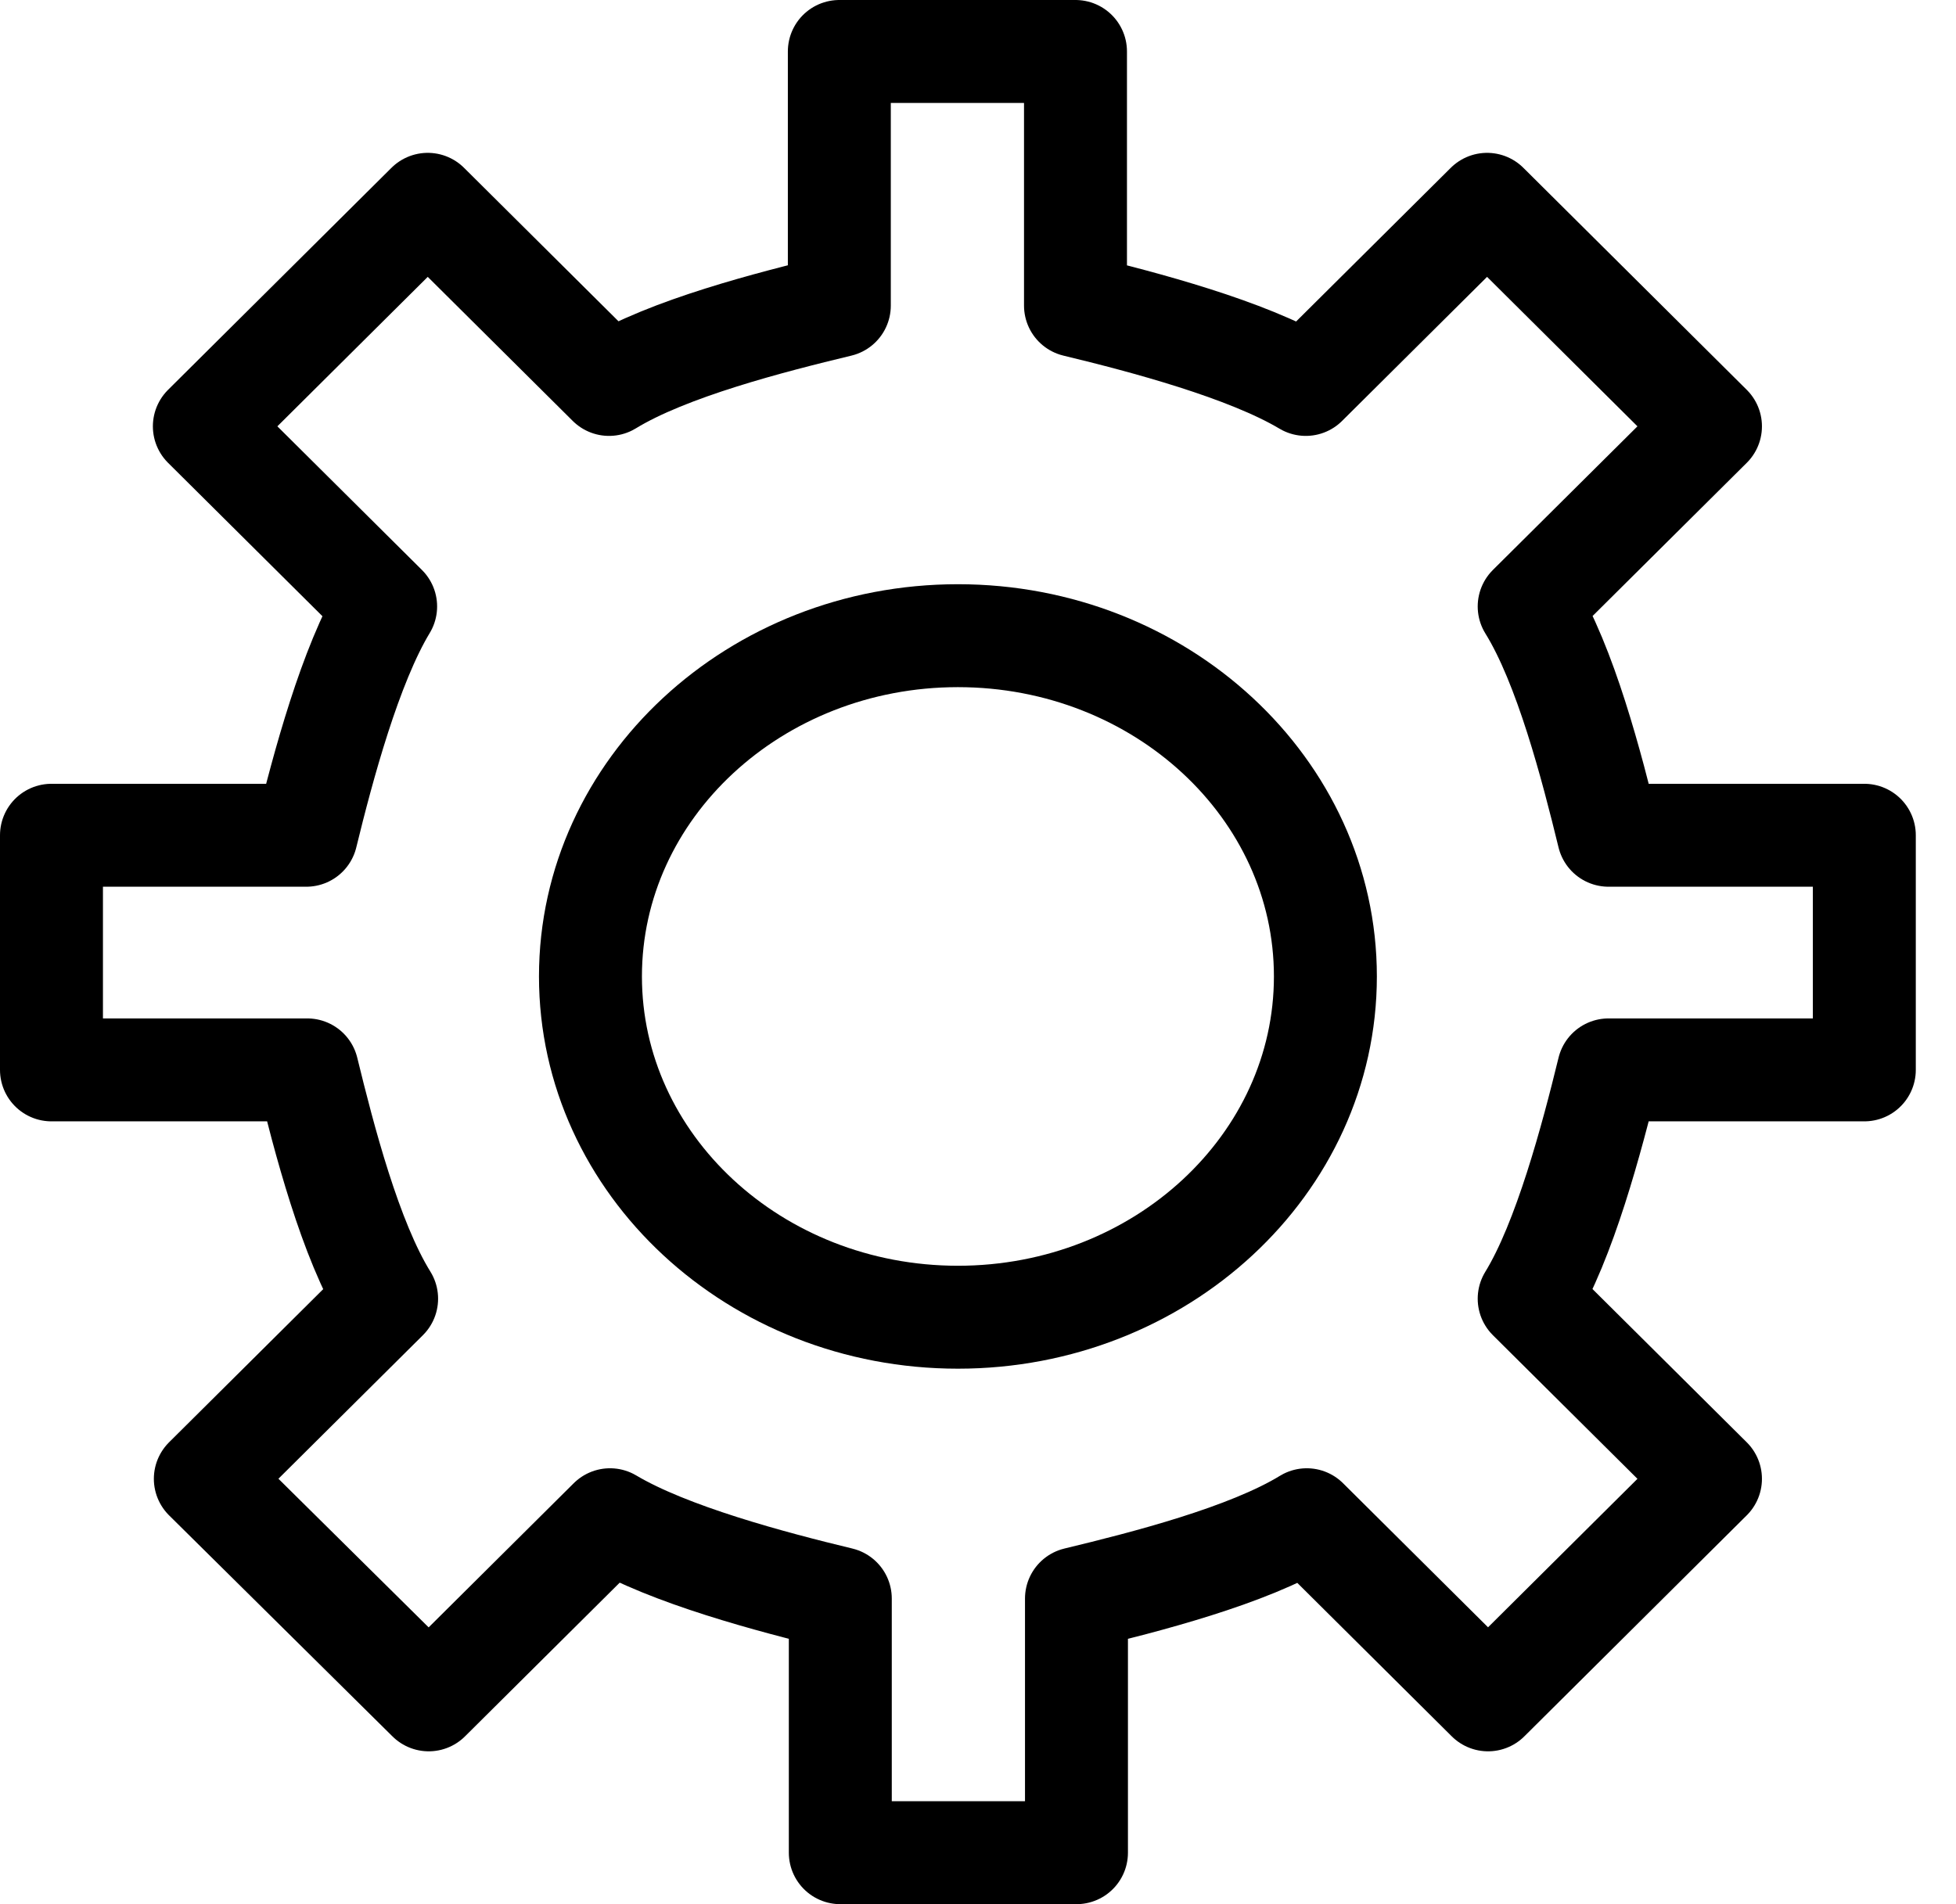 <svg width="38" height="37" viewBox="0 0 38 37" fill="none" xmlns="http://www.w3.org/2000/svg">
<path d="M31.25 20.789H36.219V16.23H31.25C30.927 14.905 30.413 12.919 29.708 11.784L33.23 8.284L28.89 3.97L25.368 7.47C24.226 6.789 22.227 6.259 20.894 5.938V1H16.306V5.938C14.973 6.259 12.975 6.77 11.832 7.47L8.31 3.97L3.97 8.284L7.492 11.784C6.806 12.919 6.273 14.905 5.95 16.23H1V20.789H5.969C6.292 22.113 6.806 24.1 7.511 25.235L3.989 28.735L8.329 33.03L11.851 29.53C12.994 30.211 14.992 30.741 16.325 31.062V36H20.913V31.062C22.246 30.741 24.245 30.23 25.387 29.53L28.909 33.03L33.23 28.735L29.708 25.235C30.394 24.119 30.927 22.113 31.25 20.789Z" stroke="black" stroke-width="2" stroke-linecap="round" stroke-linejoin="round"/>
<path d="M25.749 18.973C25.749 22.625 22.55 25.595 18.61 25.595C14.669 25.595 11.471 22.625 11.471 18.973C11.471 15.322 14.669 12.352 18.61 12.352C22.55 12.352 25.749 15.322 25.749 18.973Z" stroke="black" stroke-width="2" stroke-linecap="round" stroke-linejoin="round"/>
</svg>
